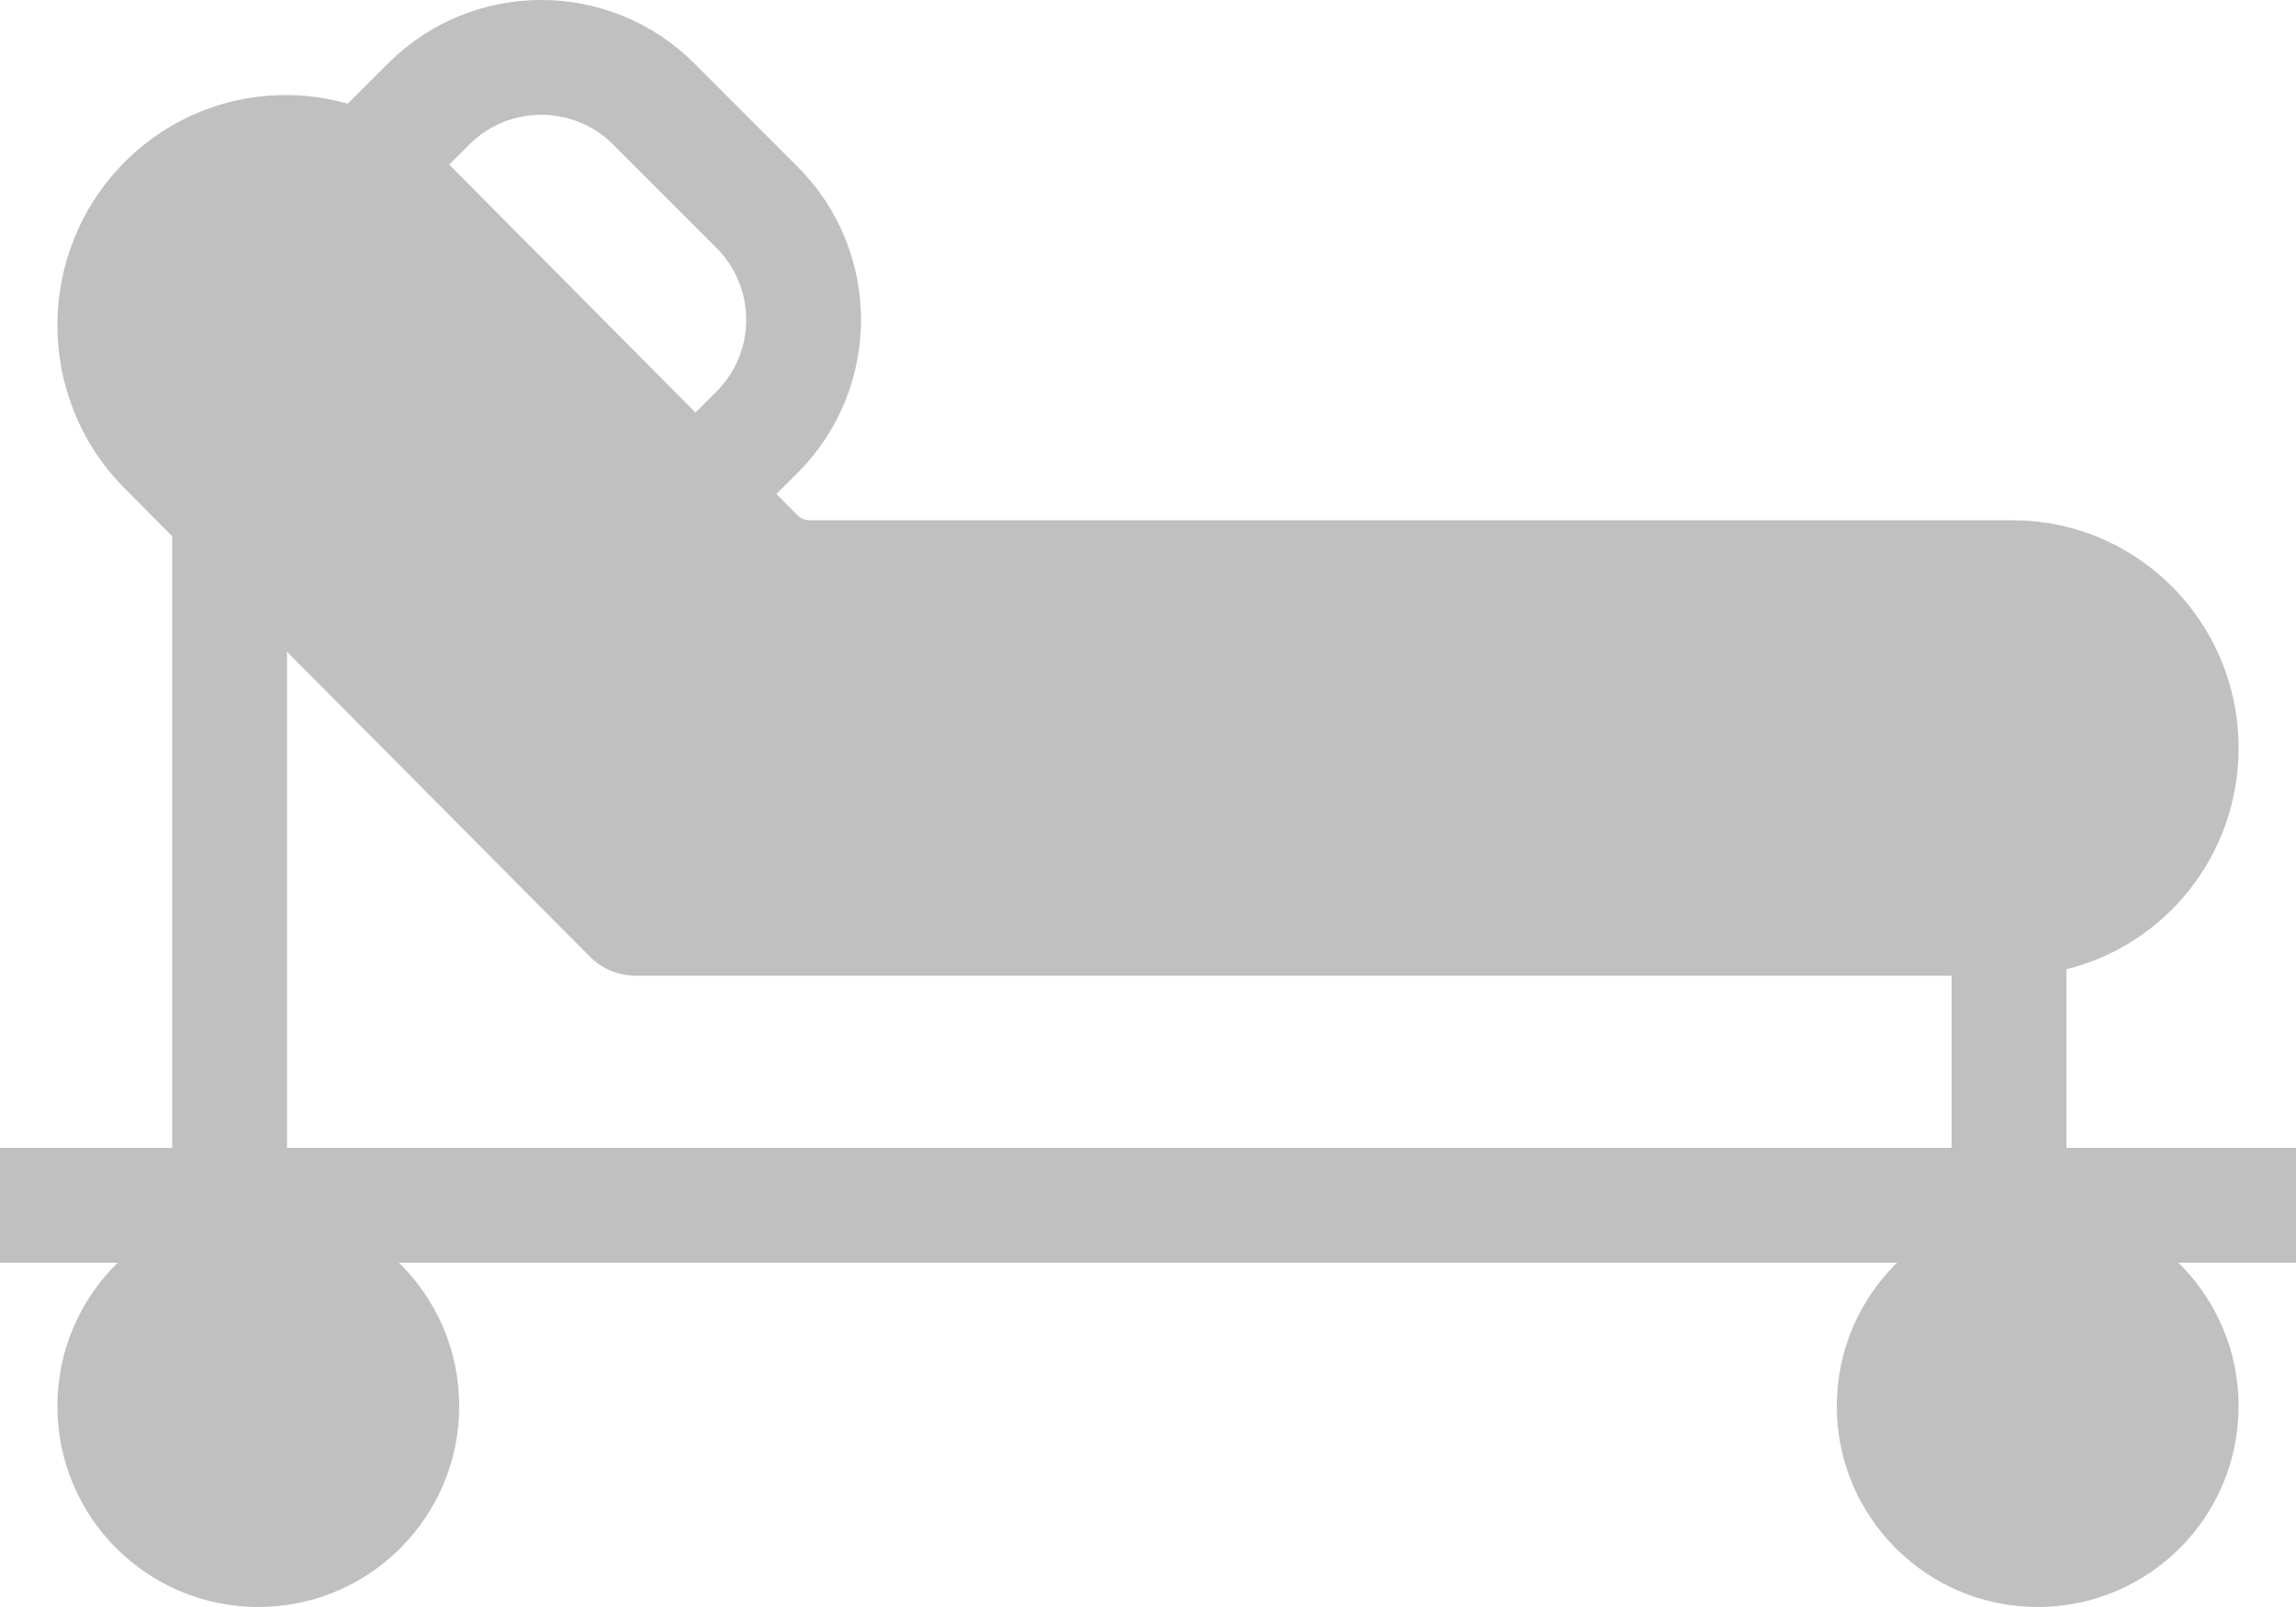 <svg width="40" height="28" viewBox="0 0 40 28" fill="none" xmlns="http://www.w3.org/2000/svg">
<path fill-rule="evenodd" clip-rule="evenodd" d="M12.096 1.105C10.624 -0.368 8.236 -0.369 6.763 1.103L6.059 1.807C4.72 1.426 3.222 1.767 2.167 2.828C0.611 4.395 0.611 6.938 2.167 8.504L3 9.343V20H0V22H2.051C1.402 22.635 1 23.521 1 24.5C1 26.433 2.567 28 4.5 28C6.433 28 8 26.433 8 24.5C8 23.521 7.598 22.635 6.949 22H33.05C32.402 22.635 32 23.521 32 24.5C32 26.433 33.567 28 35.5 28C37.433 28 39 26.433 39 24.5C39 23.521 38.598 22.635 37.95 22H40V20H36V16.887C37.722 16.465 39 14.899 39 13.033C39 10.842 37.239 9.066 35.066 9.066H14.11C14.028 9.066 13.95 9.034 13.893 8.976L13.526 8.607L13.895 8.239C15.368 6.767 15.369 4.379 13.896 2.906L12.096 1.105ZM12.117 7.188L12.481 6.824C13.173 6.133 13.173 5.012 12.482 4.32L10.682 2.519C9.99 1.827 8.869 1.827 8.177 2.518L7.826 2.868L12.117 7.188ZM34 20H5V11.356L10.275 16.667C10.487 16.88 10.773 17 11.072 17H34V20Z" fill="#C0C0C0"/>
</svg>
